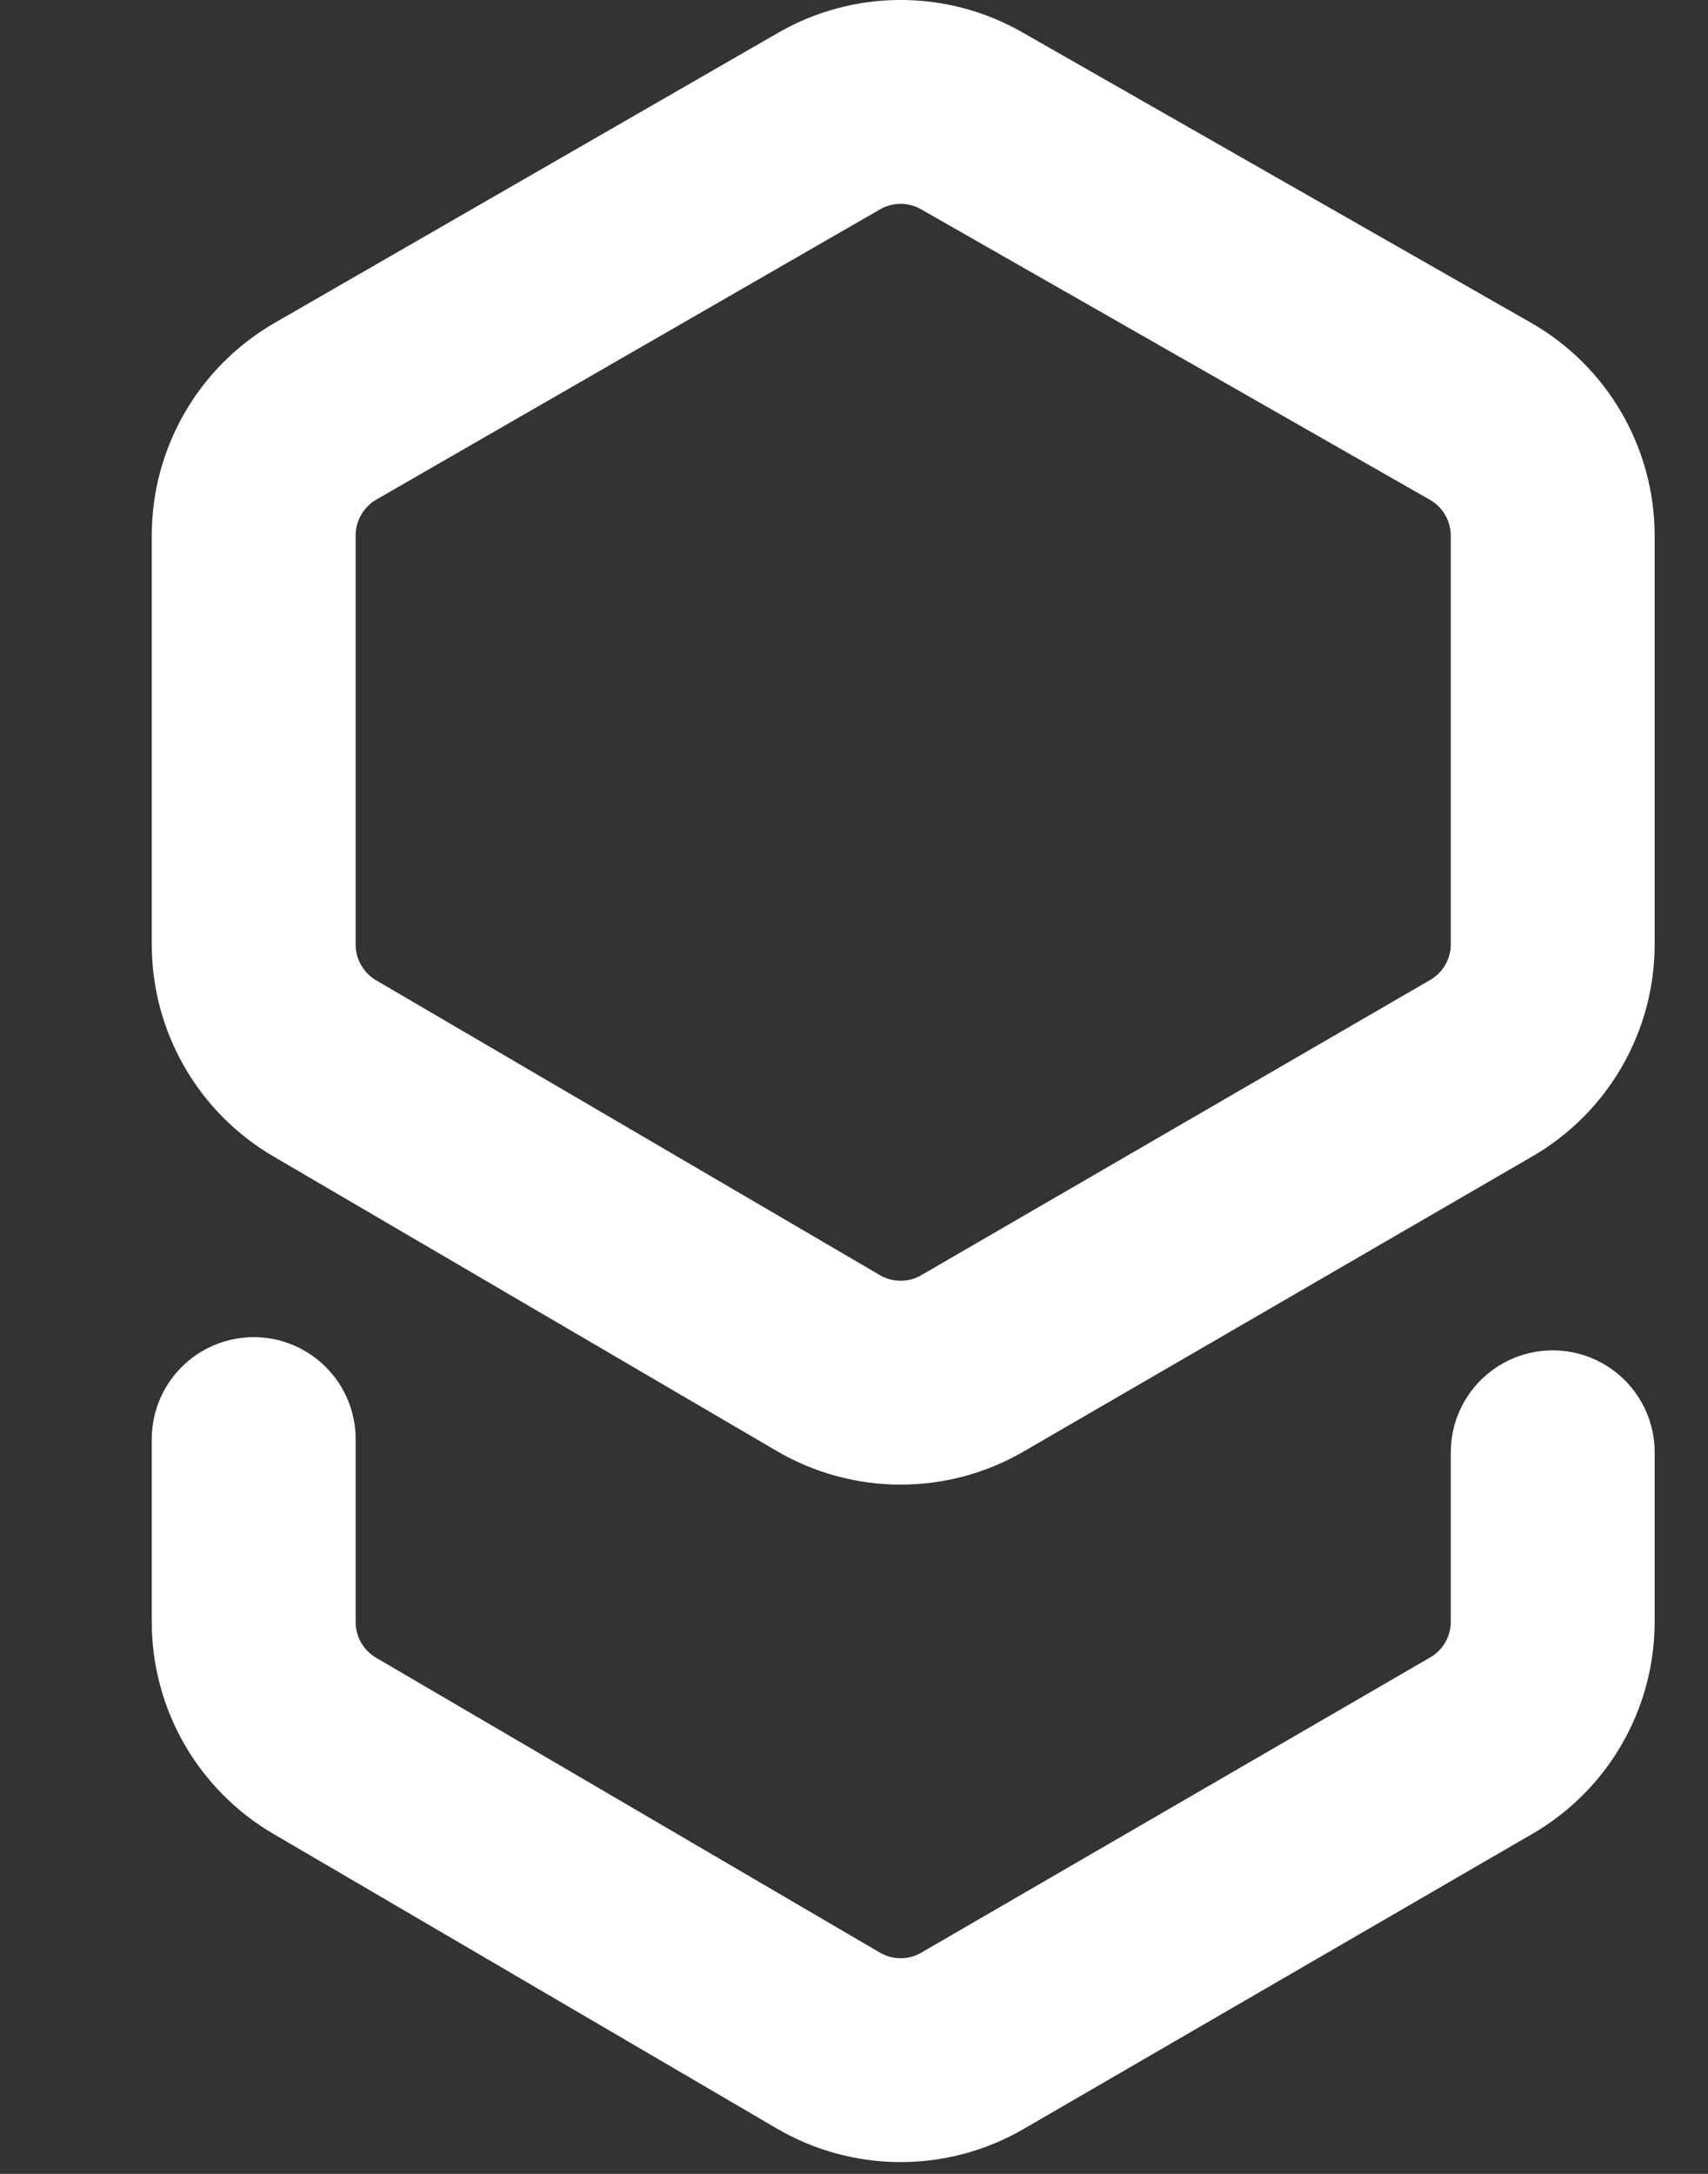 <svg width="11" height="14" viewBox="0 0 11 14" fill="none" xmlns="http://www.w3.org/2000/svg">
<rect x="0" y="0" width="11" height="14" fill="#333333" stroke="none"/>
<path d="M2.091 6.88L5.334 8.778C5.621 8.946 5.976 8.947 6.263 8.78L9.54 6.879C9.825 6.714 10 6.41 10 6.081V3.451C10 3.119 9.822 2.813 9.535 2.649L6.258 0.778C5.973 0.615 5.623 0.616 5.339 0.78L2.097 2.648C1.811 2.813 1.634 3.118 1.634 3.448V6.083C1.634 6.411 1.808 6.714 2.091 6.88Z" stroke="white" stroke-width="1.313"/>
<path d="M1.634 9.268V10.446C1.634 10.774 1.808 11.077 2.091 11.243L5.334 13.141C5.621 13.309 5.976 13.31 6.263 13.143L9.54 11.242C9.825 11.077 10 10.773 10 10.443V9.353" stroke="white" stroke-width="1.313" stroke-linecap="round"/>
</svg>

